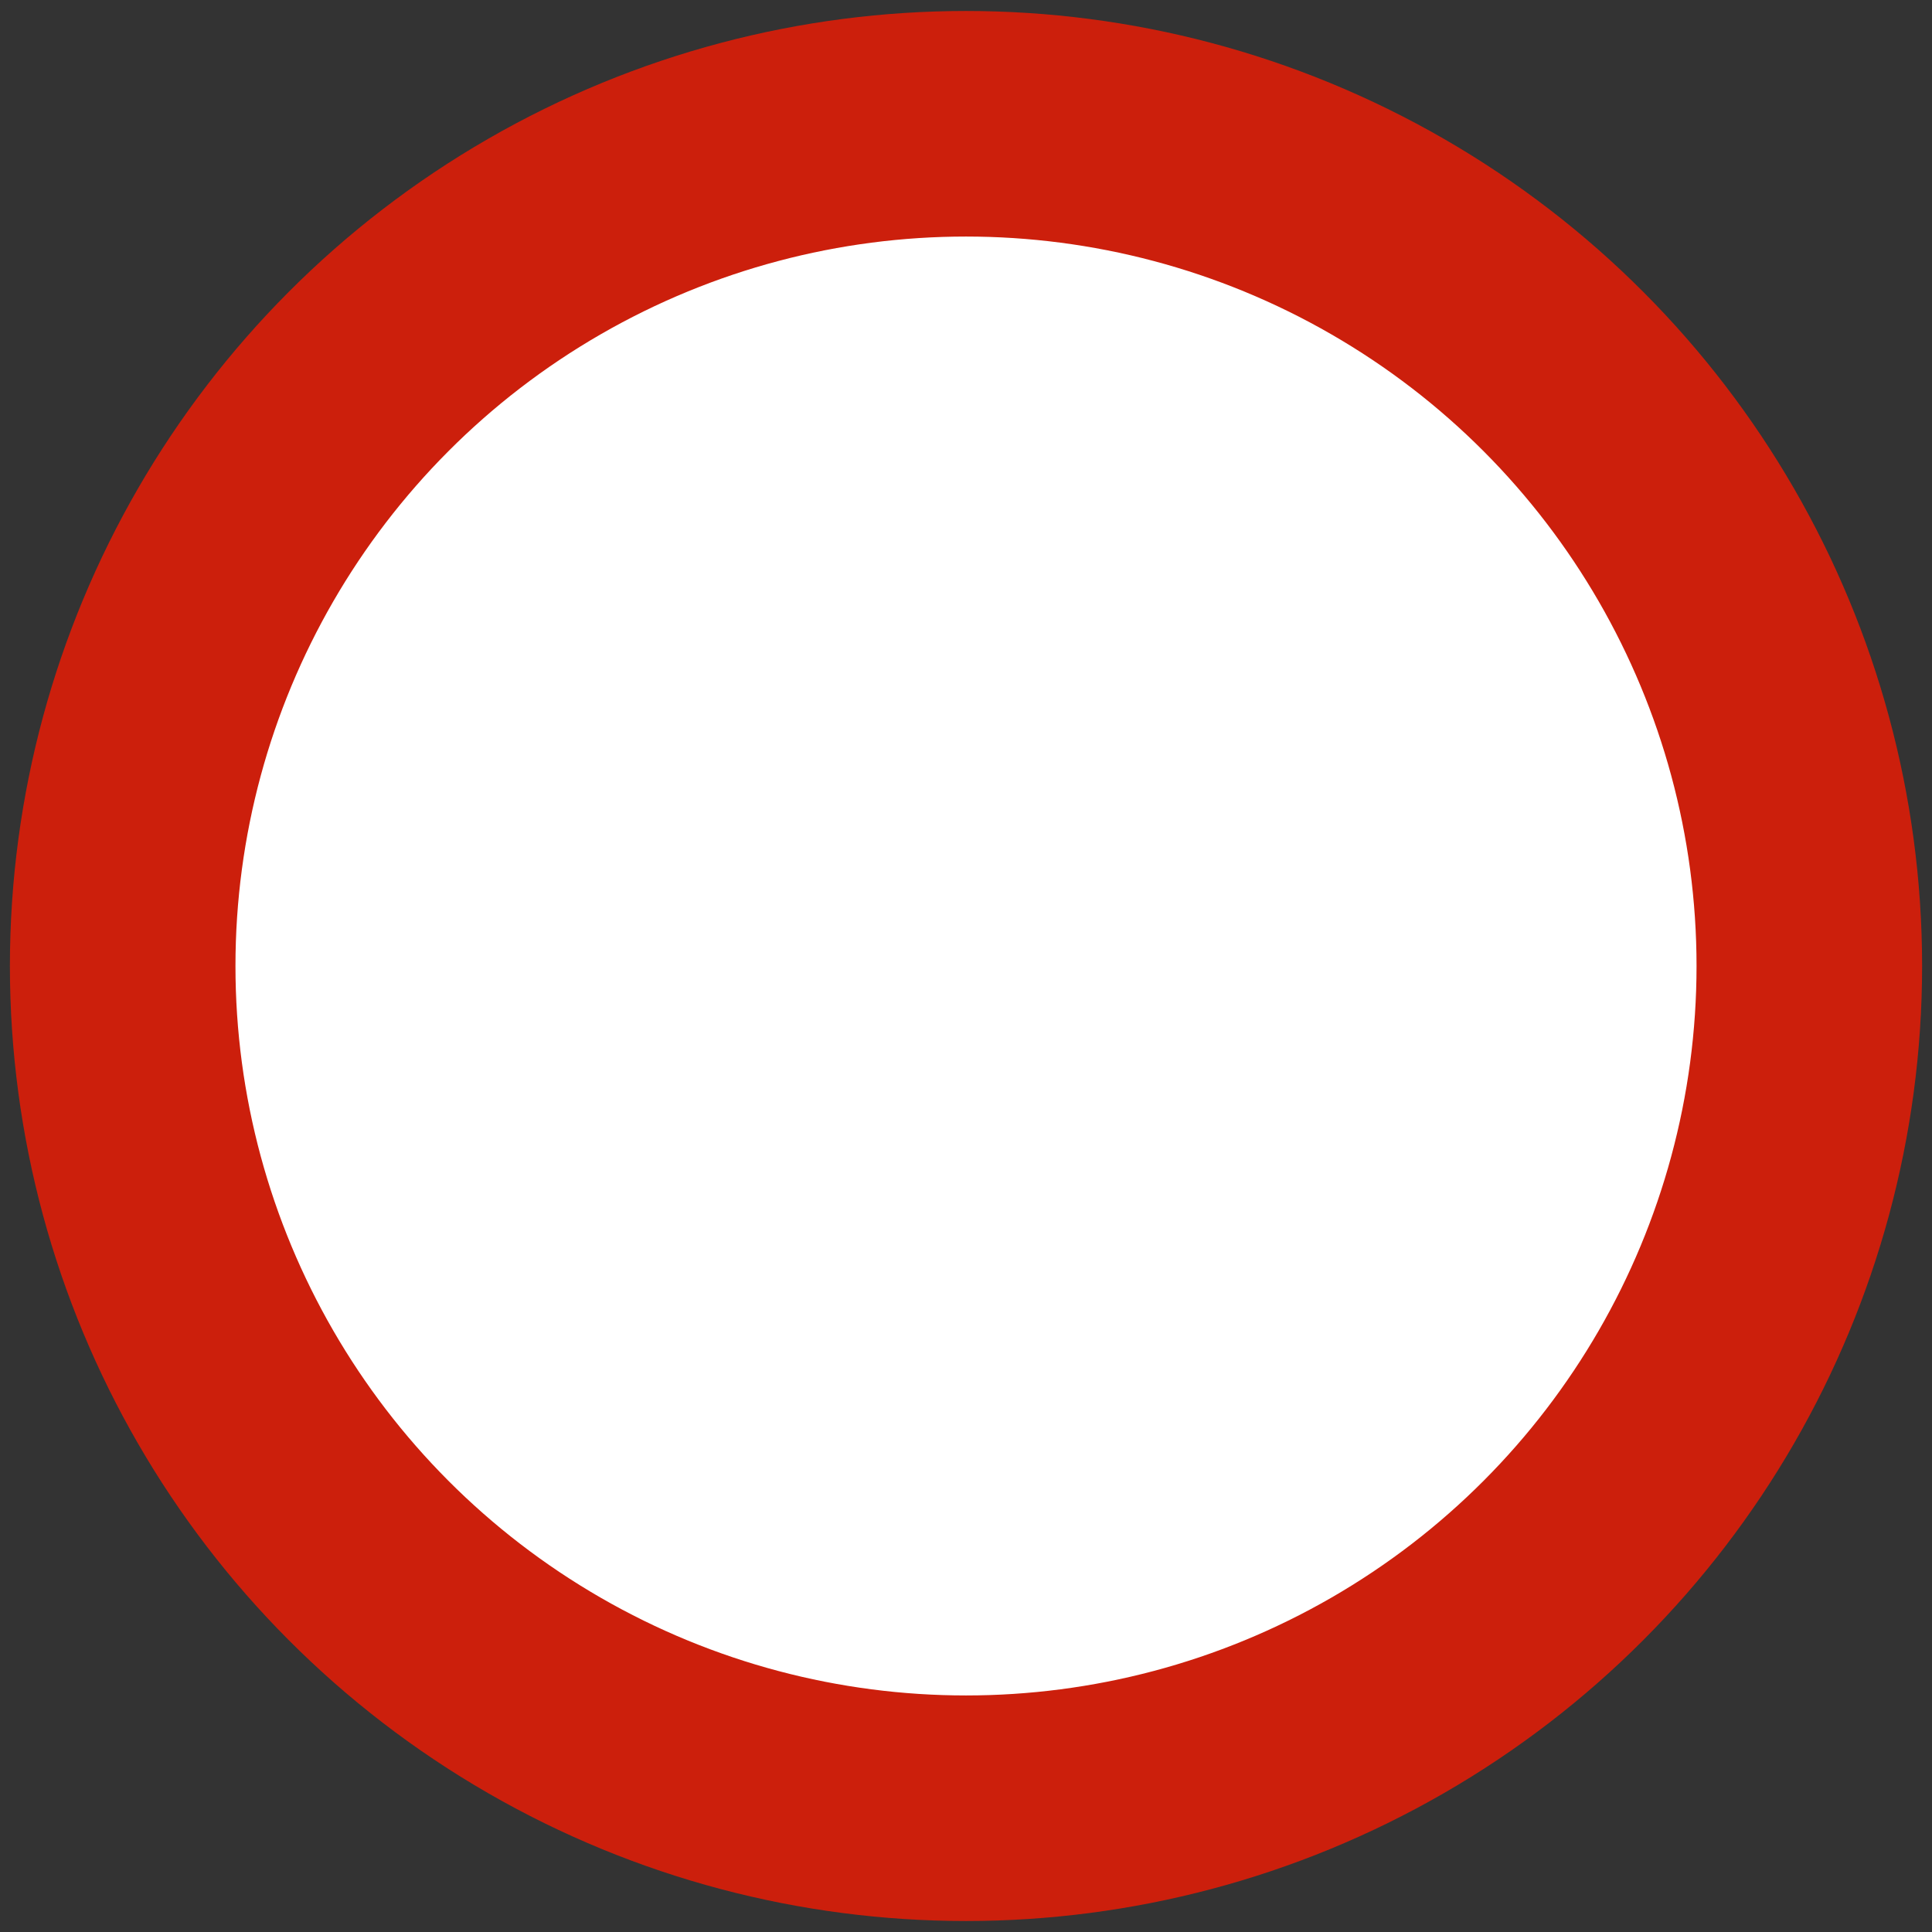 <?xml version="1.0" encoding="UTF-8"?>
<svg version="1.1" viewBox="0 0 16 16" xmlns="http://www.w3.org/2000/svg" xmlns:cc="http://creativecommons.org/ns#" xmlns:dc="http://purl.org/dc/elements/1.1/" xmlns:osb="http://www.openswatchbook.org/uri/2009/osb" xmlns:rdf="http://www.w3.org/1999/02/22-rdf-syntax-ns#">
 <rect x="0" y="0" width="16" height="16" fill="#333333" stroke="none"/>
 <g transform="translate(0 -1036.4)">
  <ellipse cx="8" cy="1044.4" rx="6.984" ry="6.975" color="#000000" fill="#fff" fill-rule="evenodd" solid-color="#000000" stroke="#cc1f0c" stroke-linecap="square" stroke-width="1.868" style="isolation:auto;mix-blend-mode:normal"/>
 </g>
</svg>
